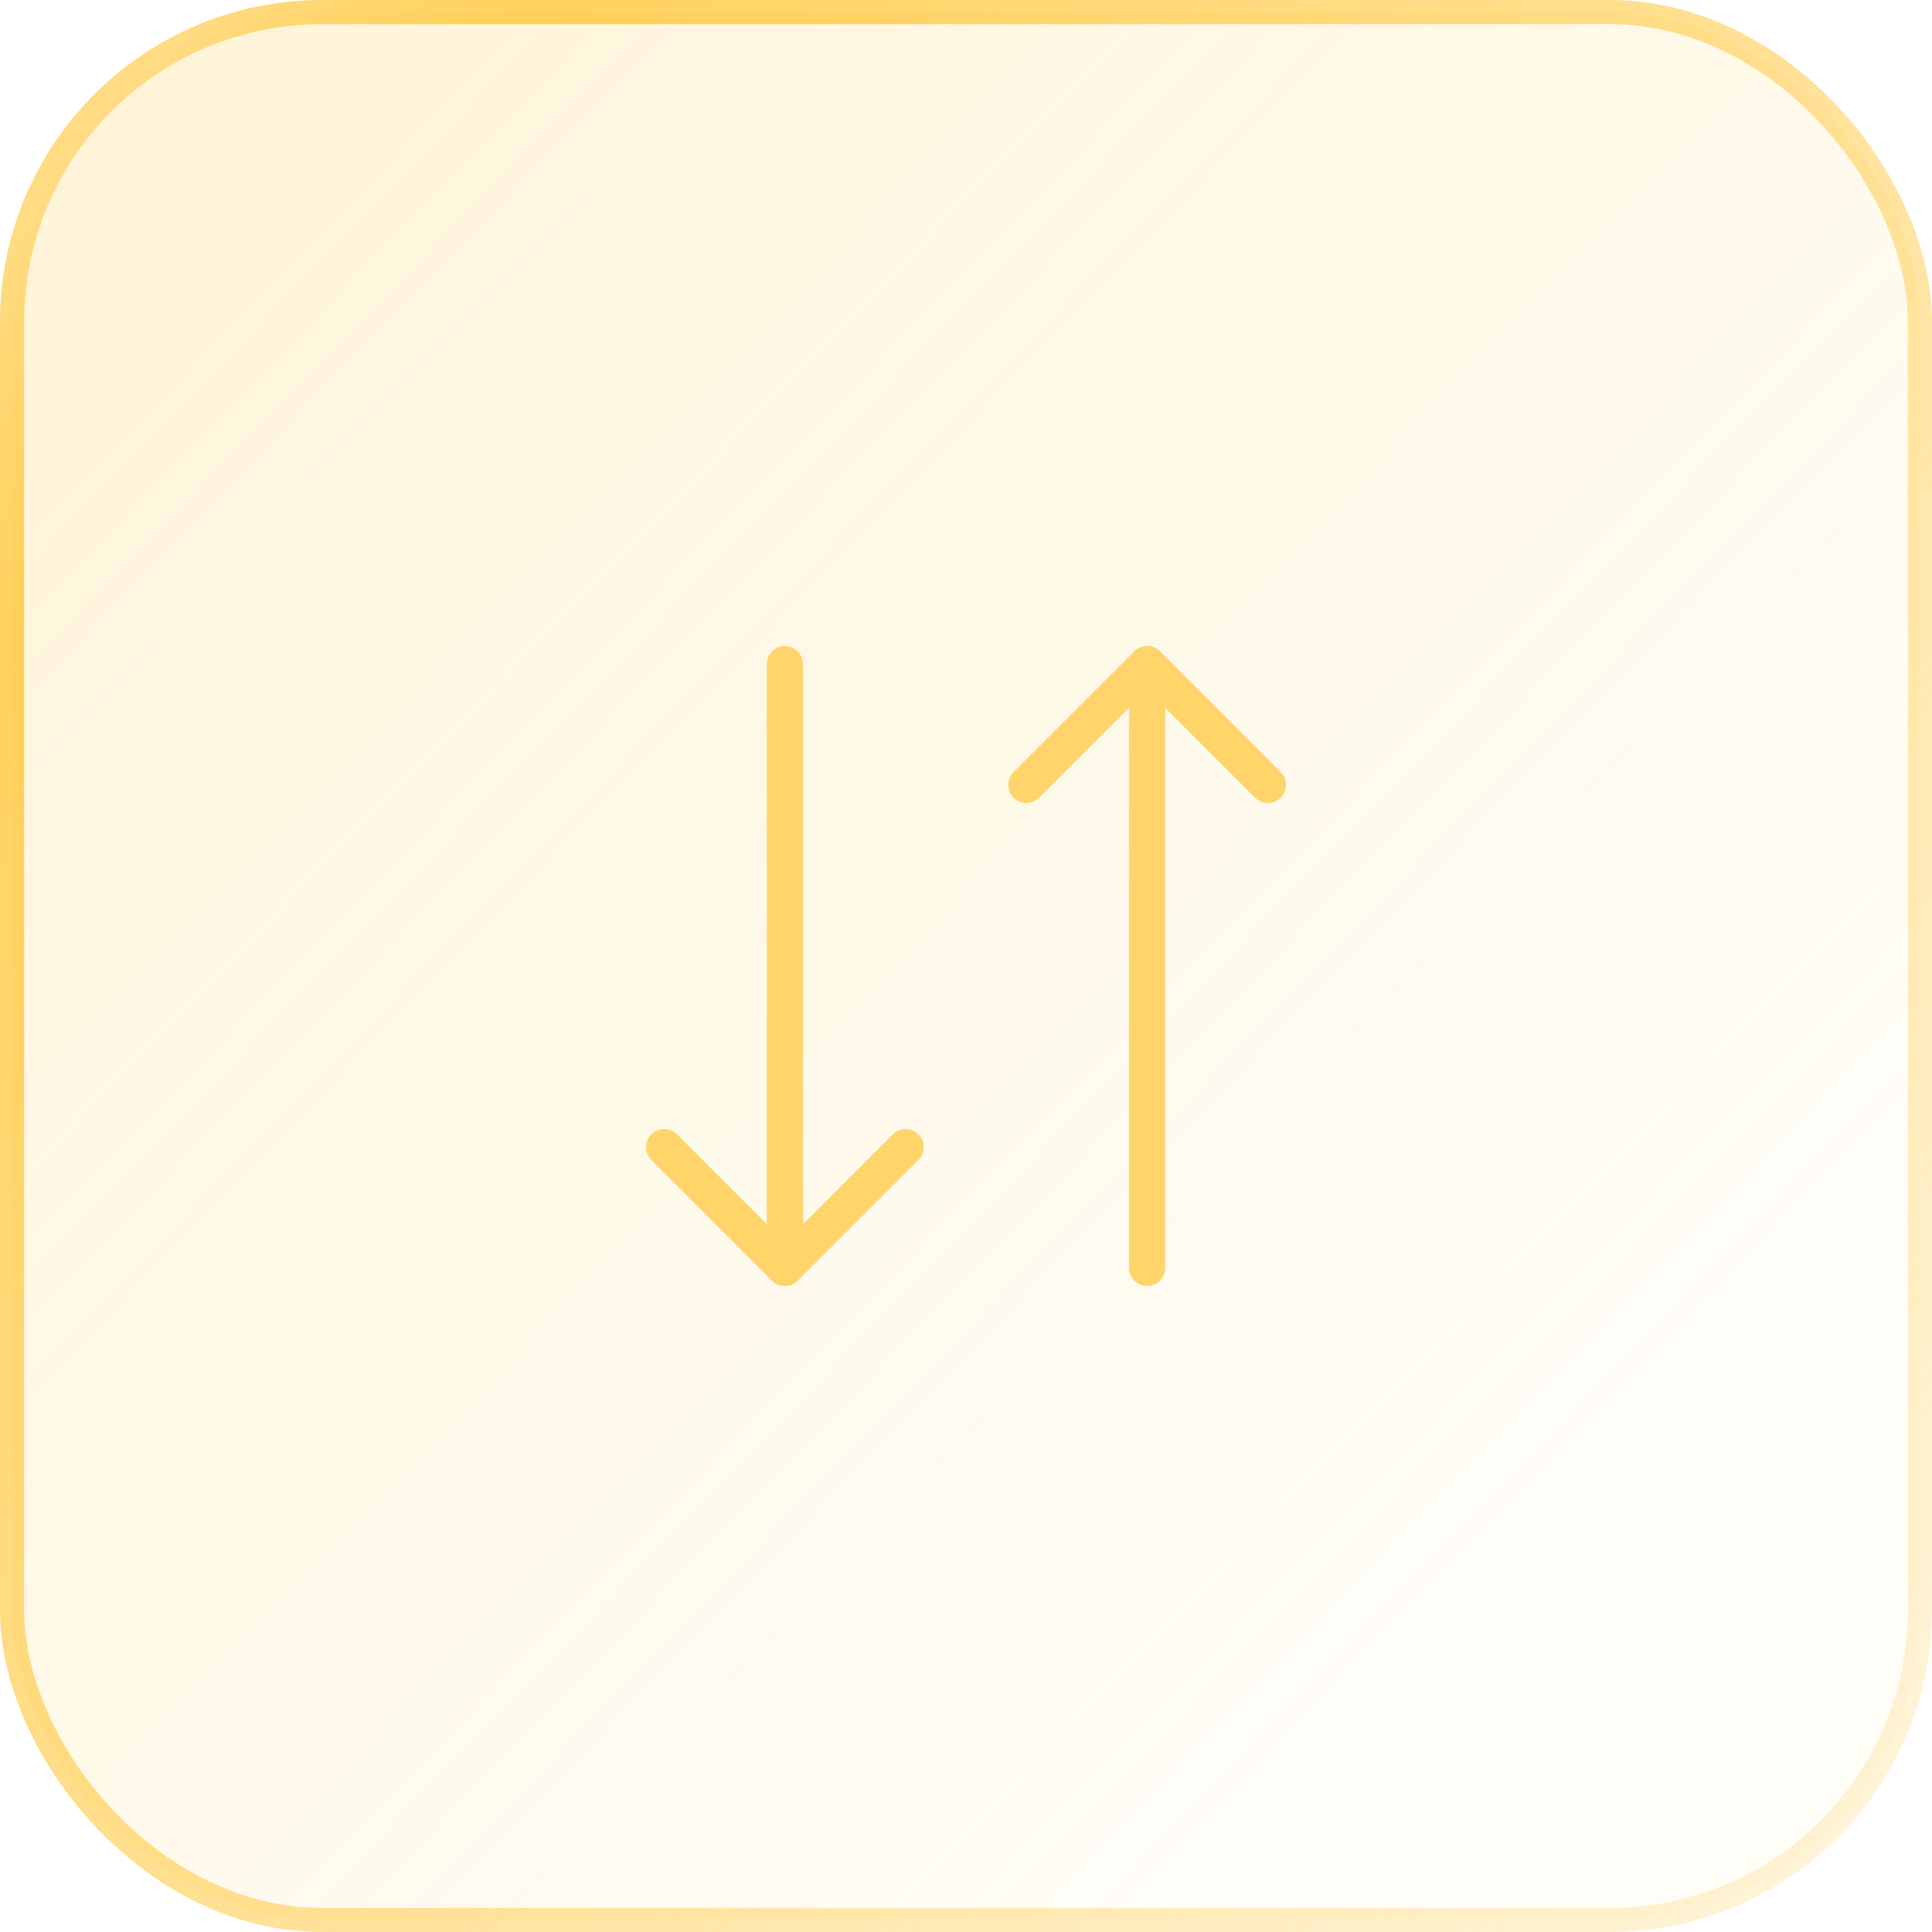 <svg width="80" height="80" viewBox="0 0 80 80" fill="none" xmlns="http://www.w3.org/2000/svg">
<rect x="0.5" y="0.5" width="79" height="79" rx="12.833" fill="url(#paint0_linear_105_45)" stroke="url(#paint1_linear_105_45)"/>
<g clip-path="url(#clip0_105_45)">
<path d="M37.5 47.5L32.5 52.5L27.5 47.5" stroke="#FFD56B" stroke-width="1.5" stroke-linecap="round" stroke-linejoin="round"/>
<path d="M32.5 27.5V52.5" stroke="#FFD56B" stroke-width="1.5" stroke-linecap="round" stroke-linejoin="round"/>
<path d="M42.5 32.5L47.5 27.5L52.5 32.5" stroke="#FFD56B" stroke-width="1.5" stroke-linecap="round" stroke-linejoin="round"/>
<path d="M47.5 52.5V27.5" stroke="#FFD56B" stroke-width="1.5" stroke-linecap="round" stroke-linejoin="round"/>
</g>
<defs>
<linearGradient id="paint0_linear_105_45" x1="-4.5" y1="-2.5" x2="65.5" y2="65" gradientUnits="userSpaceOnUse">
<stop stop-color="#FFC32B" stop-opacity="0.2"/>
<stop offset="1" stop-color="#FFC32B" stop-opacity="0.03"/>
</linearGradient>
<linearGradient id="paint1_linear_105_45" x1="0" y1="0" x2="86.922" y2="71.596" gradientUnits="userSpaceOnUse">
<stop offset="0.056" stop-color="#FFDC84"/>
<stop offset="0.156" stop-color="#FFC32B" stop-opacity="0.75"/>
<stop offset="1" stop-color="#FFC32B" stop-opacity="0.15"/>
</linearGradient>
<clipPath id="clip0_105_45">
<rect width="40" height="40" fill="white" transform="translate(20 20)"/>
</clipPath>
</defs>
</svg>
